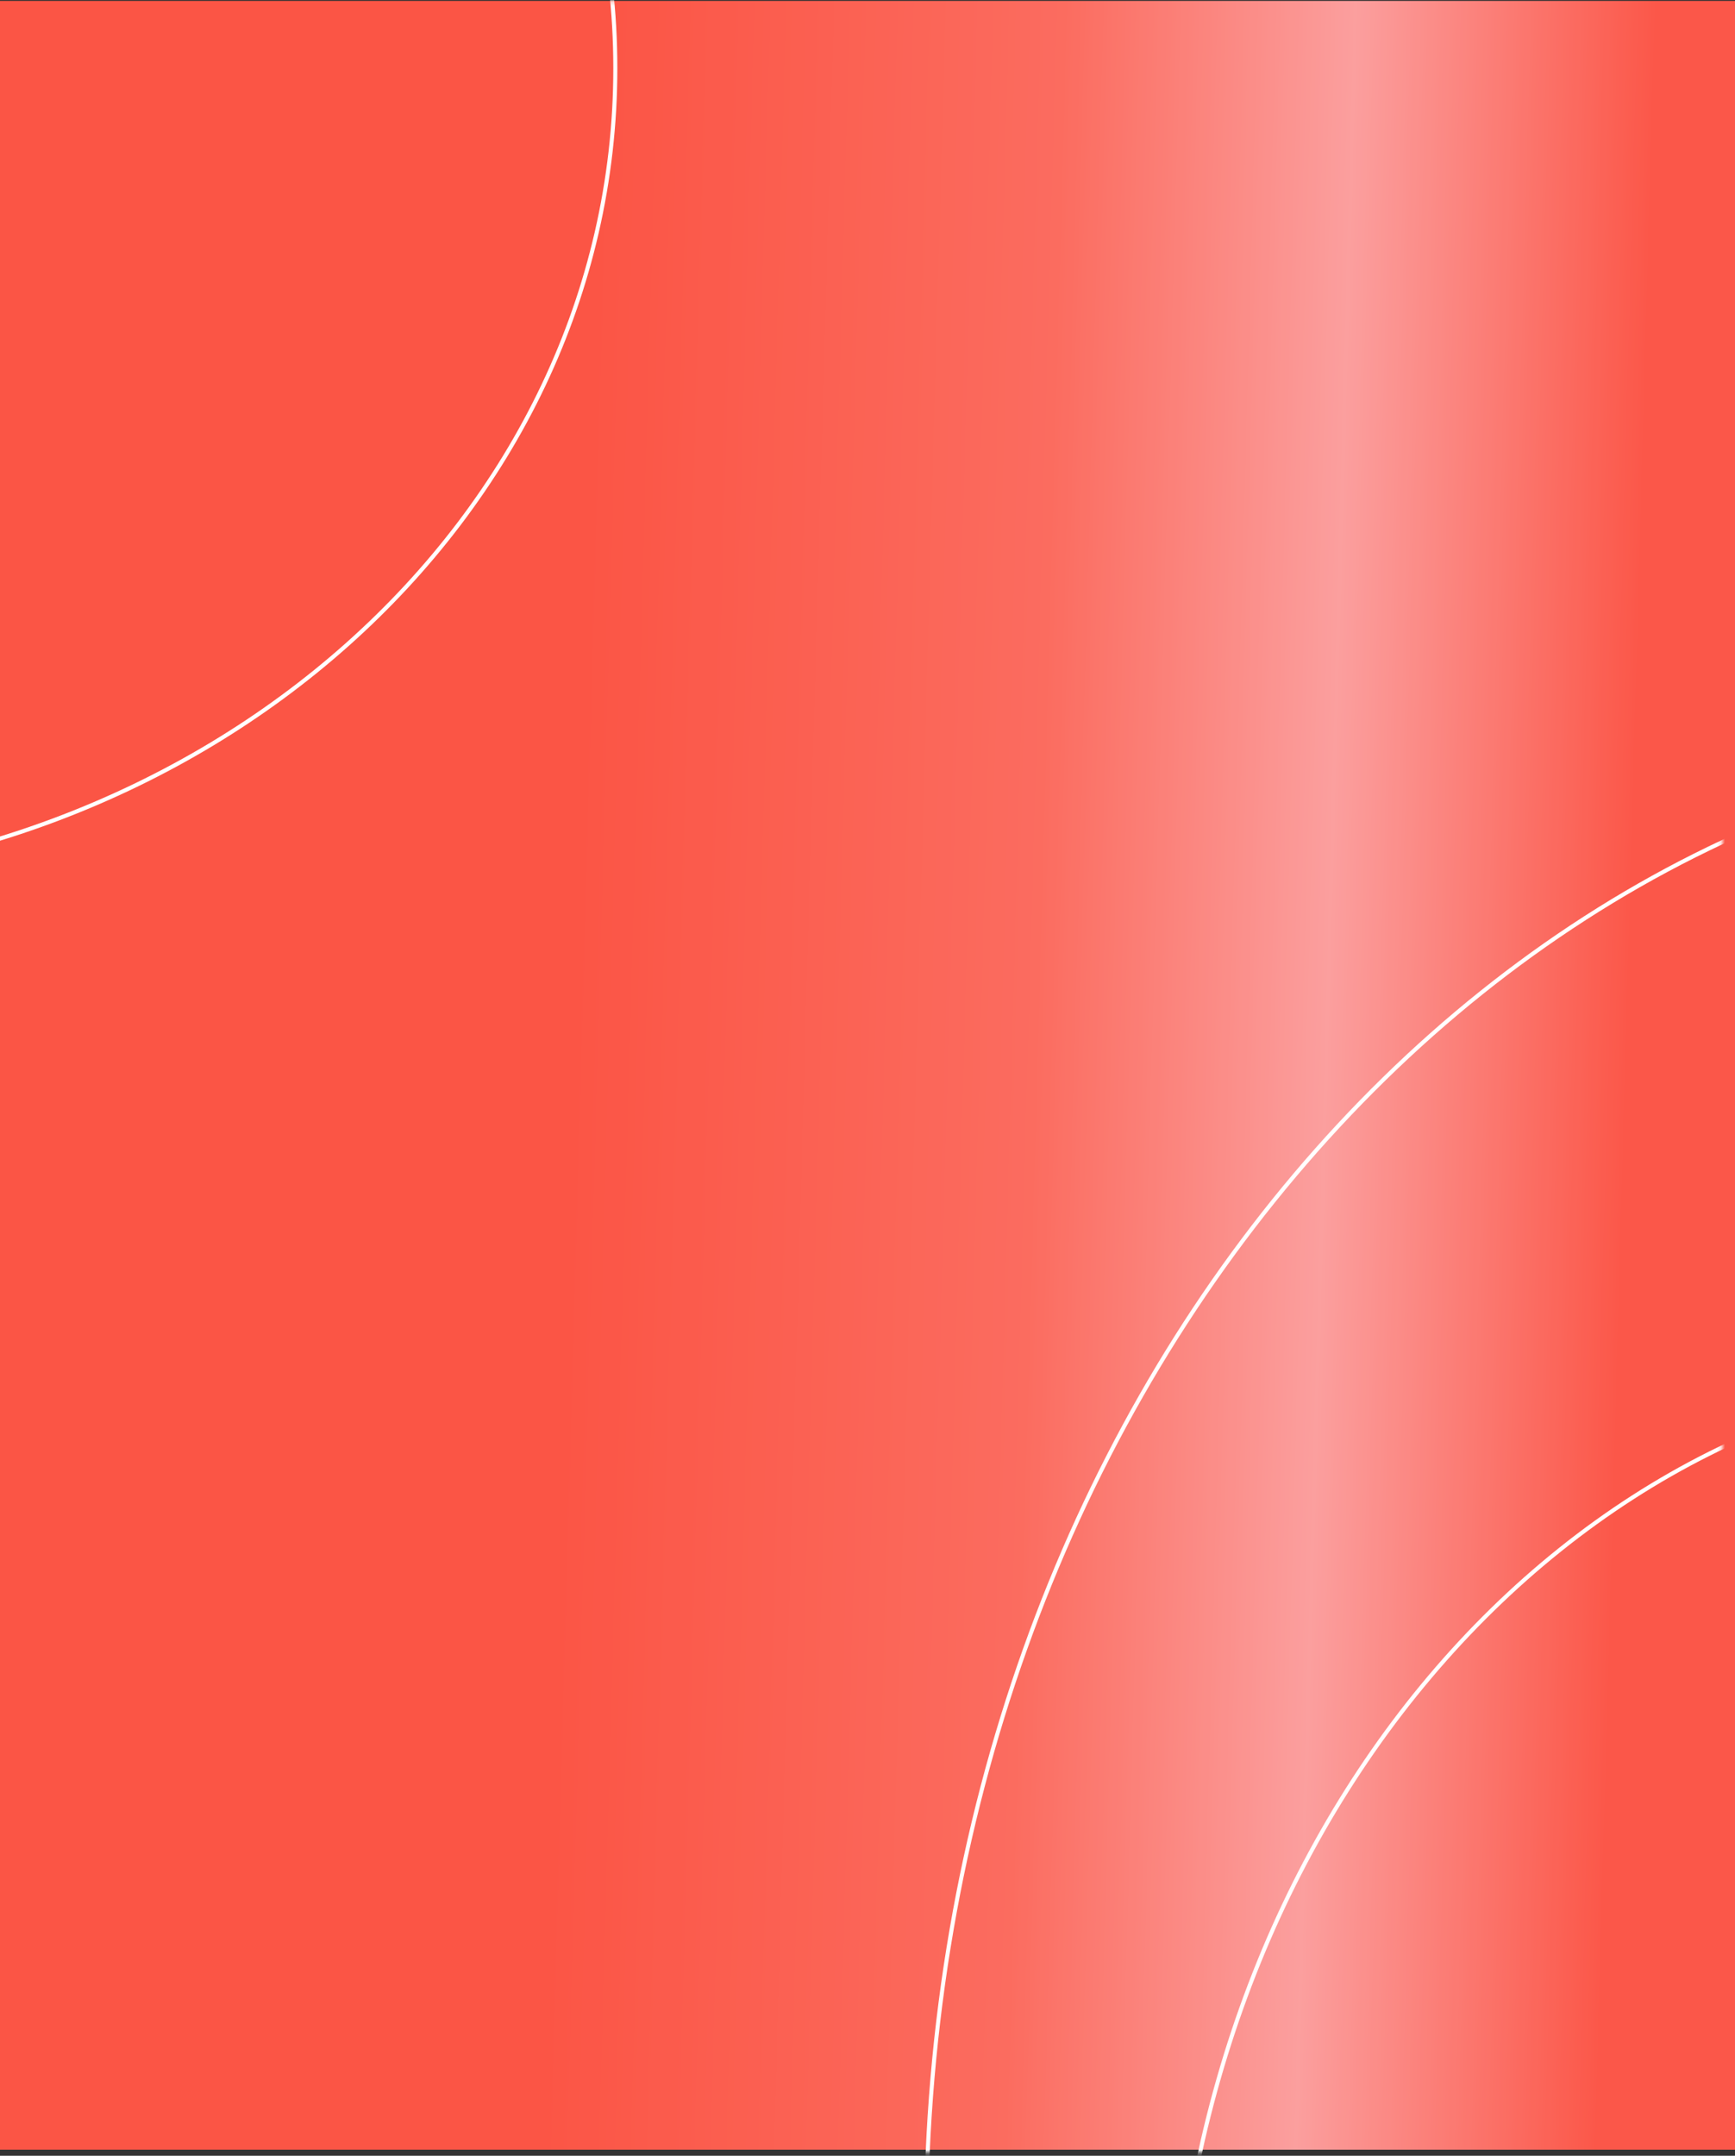 <svg xmlns="http://www.w3.org/2000/svg" width="100%" height="100%" viewBox="0 0 430 534" fill="none">
<rect x="0" y="0" width="430" height="534" fill="#333333" stroke="none"/>
<rect x="-14" y="0.237" width="444" height="532.261" fill="url(#paint0_linear_740_3163)"/>
<path opacity="0.3" d="M-14 0.237H430V532.497H-14V0.237Z" fill="#ED401A" fill-opacity="0.7"/>
<mask id="mask0_740_3163" style="mask-type:alpha" maskUnits="userSpaceOnUse" x="-11" y="0" width="438" height="534">
<path d="M-10.51 0.237H426.83V533.237H-10.51V0.237Z" fill="white"/>
</mask>
<g mask="url(#mask0_740_3163)">
<path d="M152.5 16.893C152.5 128.382 50.925 218.859 -74.5 218.859C-199.925 218.859 -301.5 128.382 -301.5 16.893C-301.5 -94.597 -199.925 -185.073 -74.5 -185.073C50.925 -185.073 152.5 -94.597 152.5 16.893Z" stroke="white"/>
<path d="M853.5 552.484C853.5 756.712 713.737 922.123 541.5 922.123C369.263 922.123 229.5 756.712 229.5 552.484C229.5 348.255 369.263 182.845 541.5 182.845C713.737 182.845 853.5 348.255 853.5 552.484Z" stroke="white"/>
<path d="M726.5 598.011C726.5 740.708 628.822 856.238 508.5 856.238C388.178 856.238 290.5 740.708 290.5 598.011C290.5 455.313 388.178 339.784 508.5 339.784C628.822 339.784 726.5 455.313 726.5 598.011Z" stroke="white"/>
</g>
<defs>
<linearGradient id="paint0_linear_740_3163" x1="26.238" y1="-45.082" x2="411.458" y2="-34.301" gradientUnits="userSpaceOnUse">
<stop offset="0.323" stop-color="#FF5B51"/>
<stop offset="0.62" stop-color="#FF7872"/>
<stop offset="0.807" stop-color="#FFB8C1"/>
<stop offset="1" stop-color="#FF5E56"/>
</linearGradient>
</defs>
</svg>